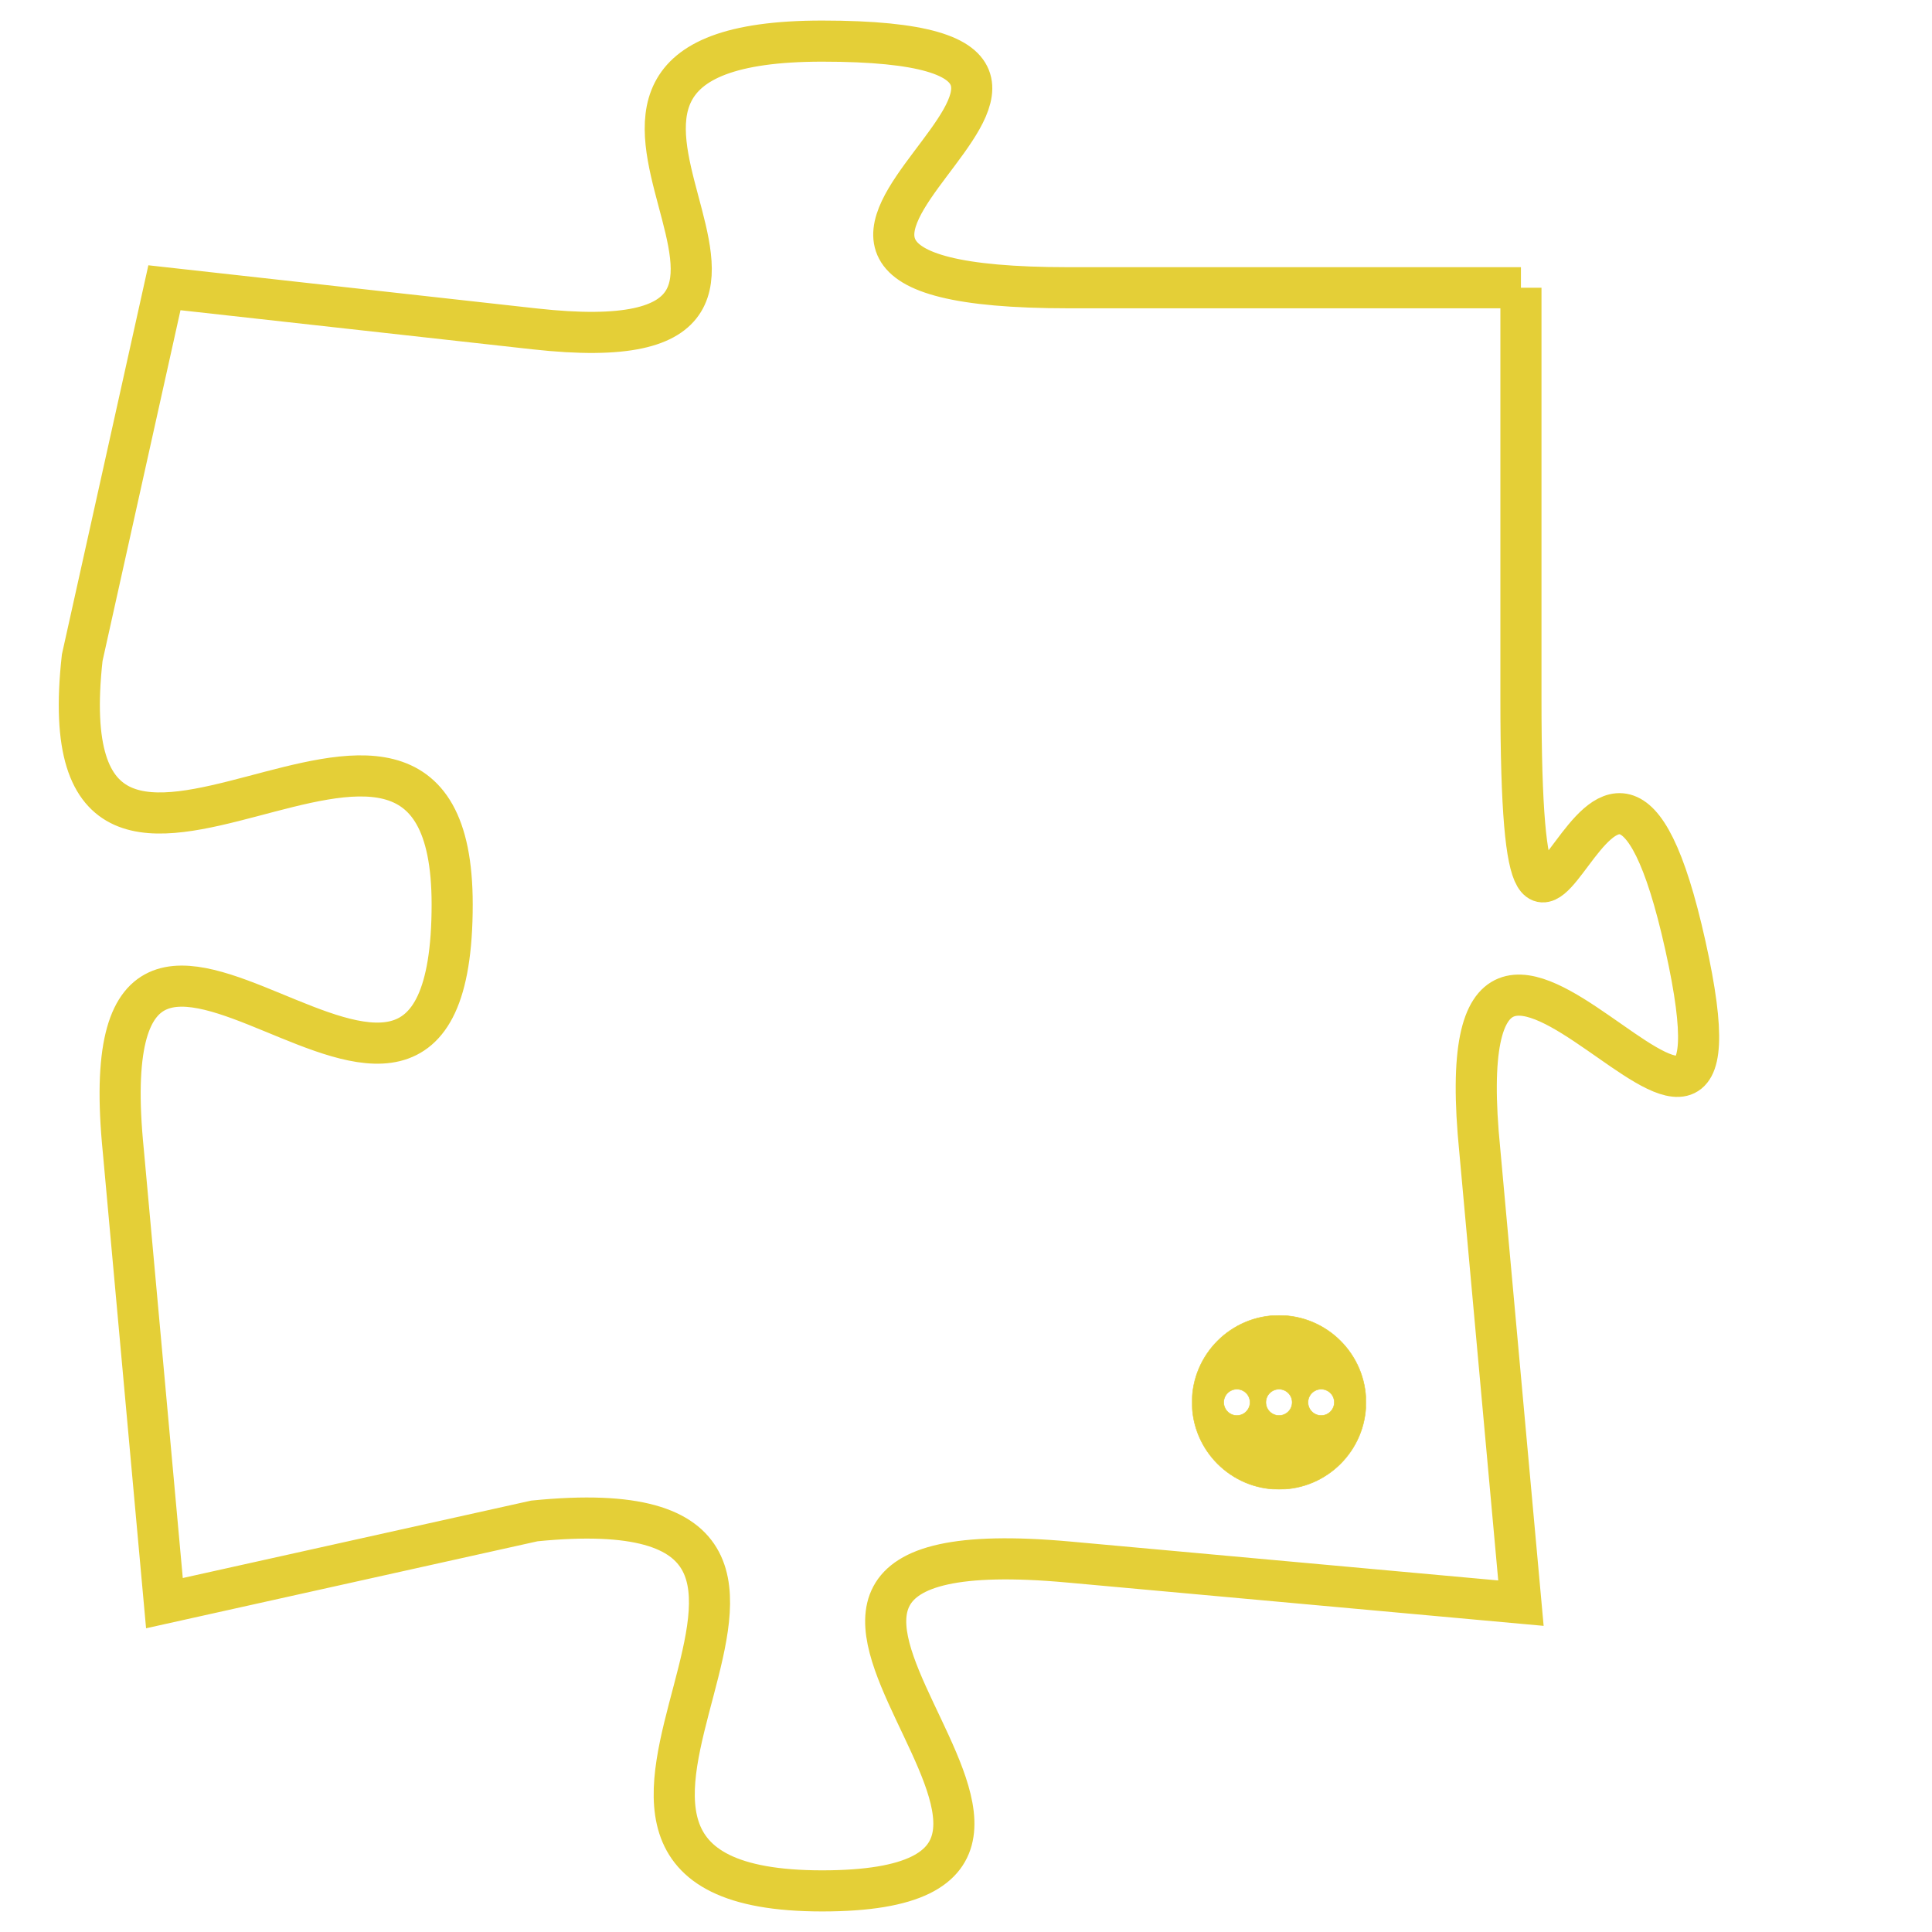 <svg version="1.1" xmlns="http://www.w3.org/2000/svg" xmlns:xlink="http://www.w3.org/1999/xlink" fill="transparent" x="0" y="0" width="350" height="350" preserveAspectRatio="xMinYMin slice"><style type="text/css">.links{fill:transparent;stroke: #E4CF37;}.links:hover{fill:#63D272; opacity:0.4;}</style><defs><g id="allt"><path id="t2673" d="M2442,640 L2431,640 C2420,640 2435,634 2425,634 C2416,634 2427,642 2418,641 L2409,640 2409,640 L2407,649 C2406,658 2416,647 2416,655 C2416,664 2407,651 2408,661 L2409,672 2409,672 L2418,670 C2428,669 2416,679 2425,679 C2434,679 2420,670 2431,671 L2442,672 2442,672 L2441,661 C2440,651 2448,665 2446,656 C2444,647 2442,661 2442,650 L2442,640"/></g><clipPath id="c" clipRule="evenodd" fill="transparent"><use href="#t2673"/></clipPath></defs><svg viewBox="2405 633 44 47" preserveAspectRatio="xMinYMin meet"><svg width="4380" height="2430"><g><image crossorigin="anonymous" x="0" y="0" href="https://nftpuzzle.license-token.com/assets/completepuzzle.svg" width="100%" height="100%" /><g class="links"><use href="#t2673"/></g></g></svg><svg x="2434" y="665" height="9%" width="9%" viewBox="0 0 330 330"><g><a xlink:href="https://nftpuzzle.license-token.com/" class="links"><title>See the most innovative NFT based token software licensing project</title><path fill="#E4CF37" id="more" d="M165,0C74.019,0,0,74.019,0,165s74.019,165,165,165s165-74.019,165-165S255.981,0,165,0z M85,190 c-13.785,0-25-11.215-25-25s11.215-25,25-25s25,11.215,25,25S98.785,190,85,190z M165,190c-13.785,0-25-11.215-25-25 s11.215-25,25-25s25,11.215,25,25S178.785,190,165,190z M245,190c-13.785,0-25-11.215-25-25s11.215-25,25-25 c13.785,0,25,11.215,25,25S258.785,190,245,190z"></path></a></g></svg></svg></svg>